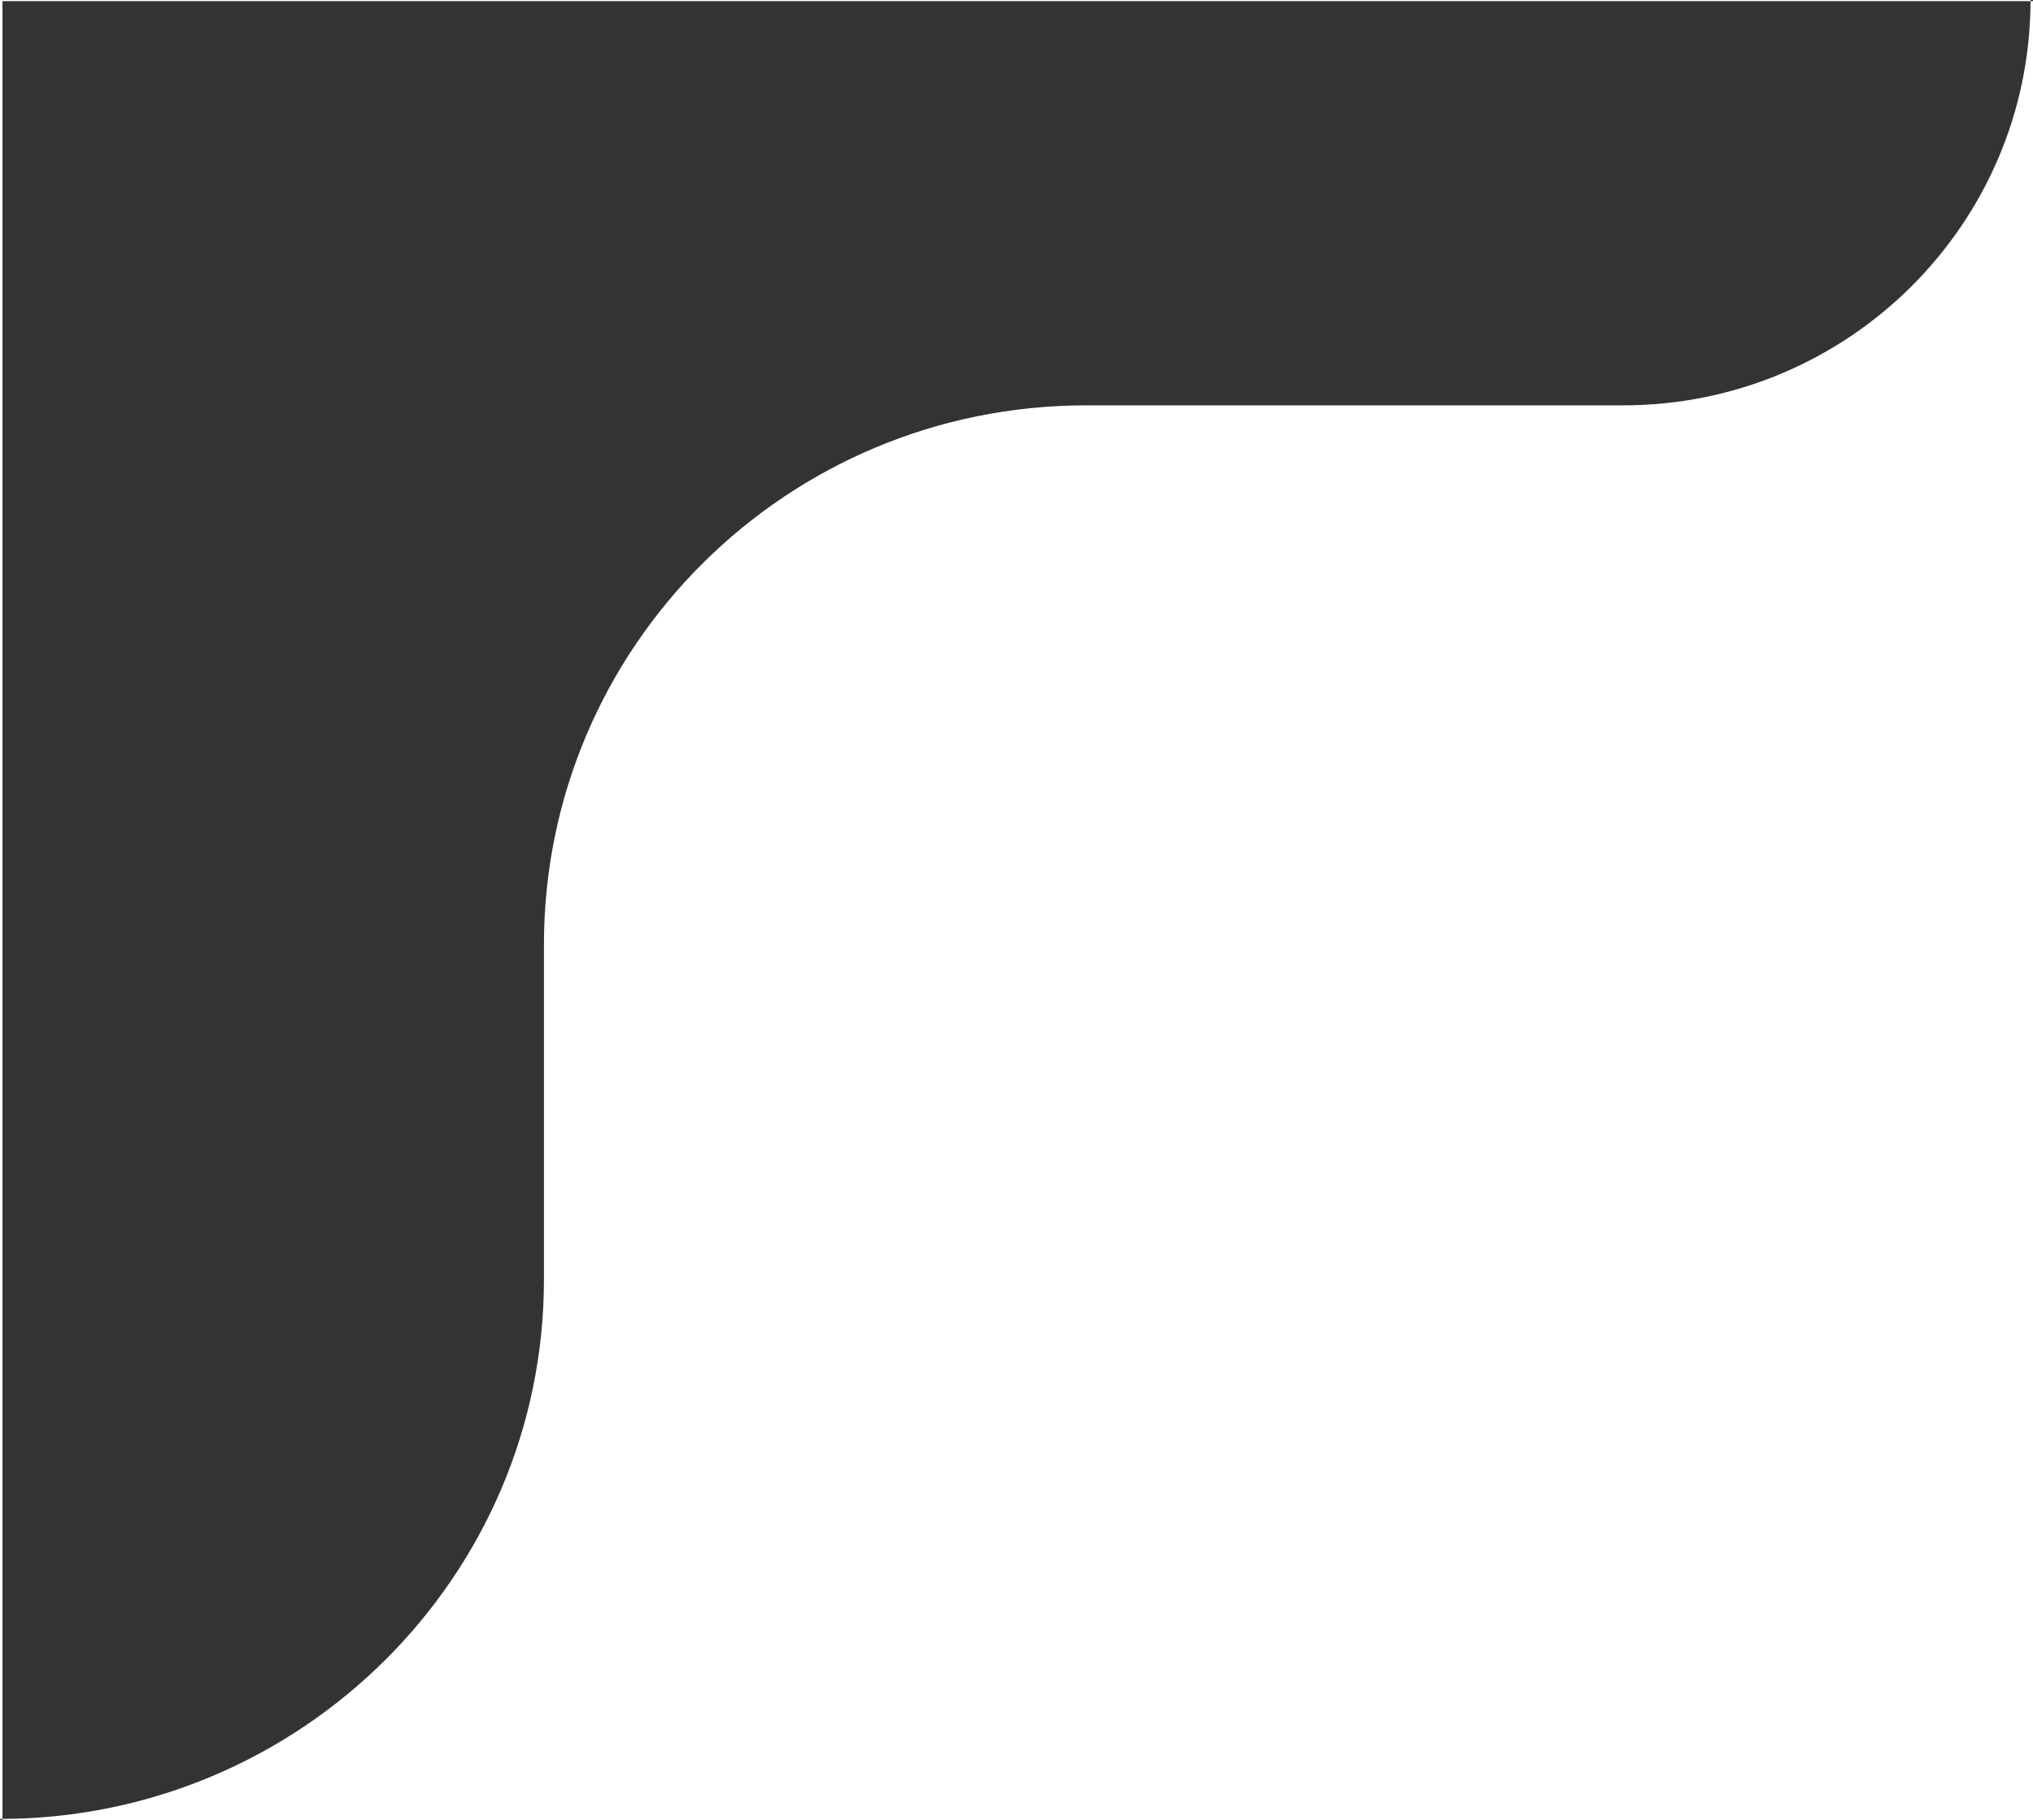 <svg width="105" height="94" viewBox="0 0 105 94" fill="none" xmlns="http://www.w3.org/2000/svg">
<rect x="0" y="0" width="105" height="94" fill="#333333" stroke="none"/>
<path fill-rule="evenodd" clip-rule="evenodd" d="M104.872 0H0V93.94C0.043 93.94 0.085 93.94 0.128 93.94V94H105V0.06H104.872C104.872 0.04 104.872 0.02 104.872 0ZM104.872 0.06H0.128V93.94C15.533 93.871 28.093 81.428 28.093 66.088V48.787C28.093 33.405 40.629 20.935 56.093 20.935H83.826C95.429 20.935 104.84 11.595 104.872 0.06Z" fill="white"/>
</svg>
